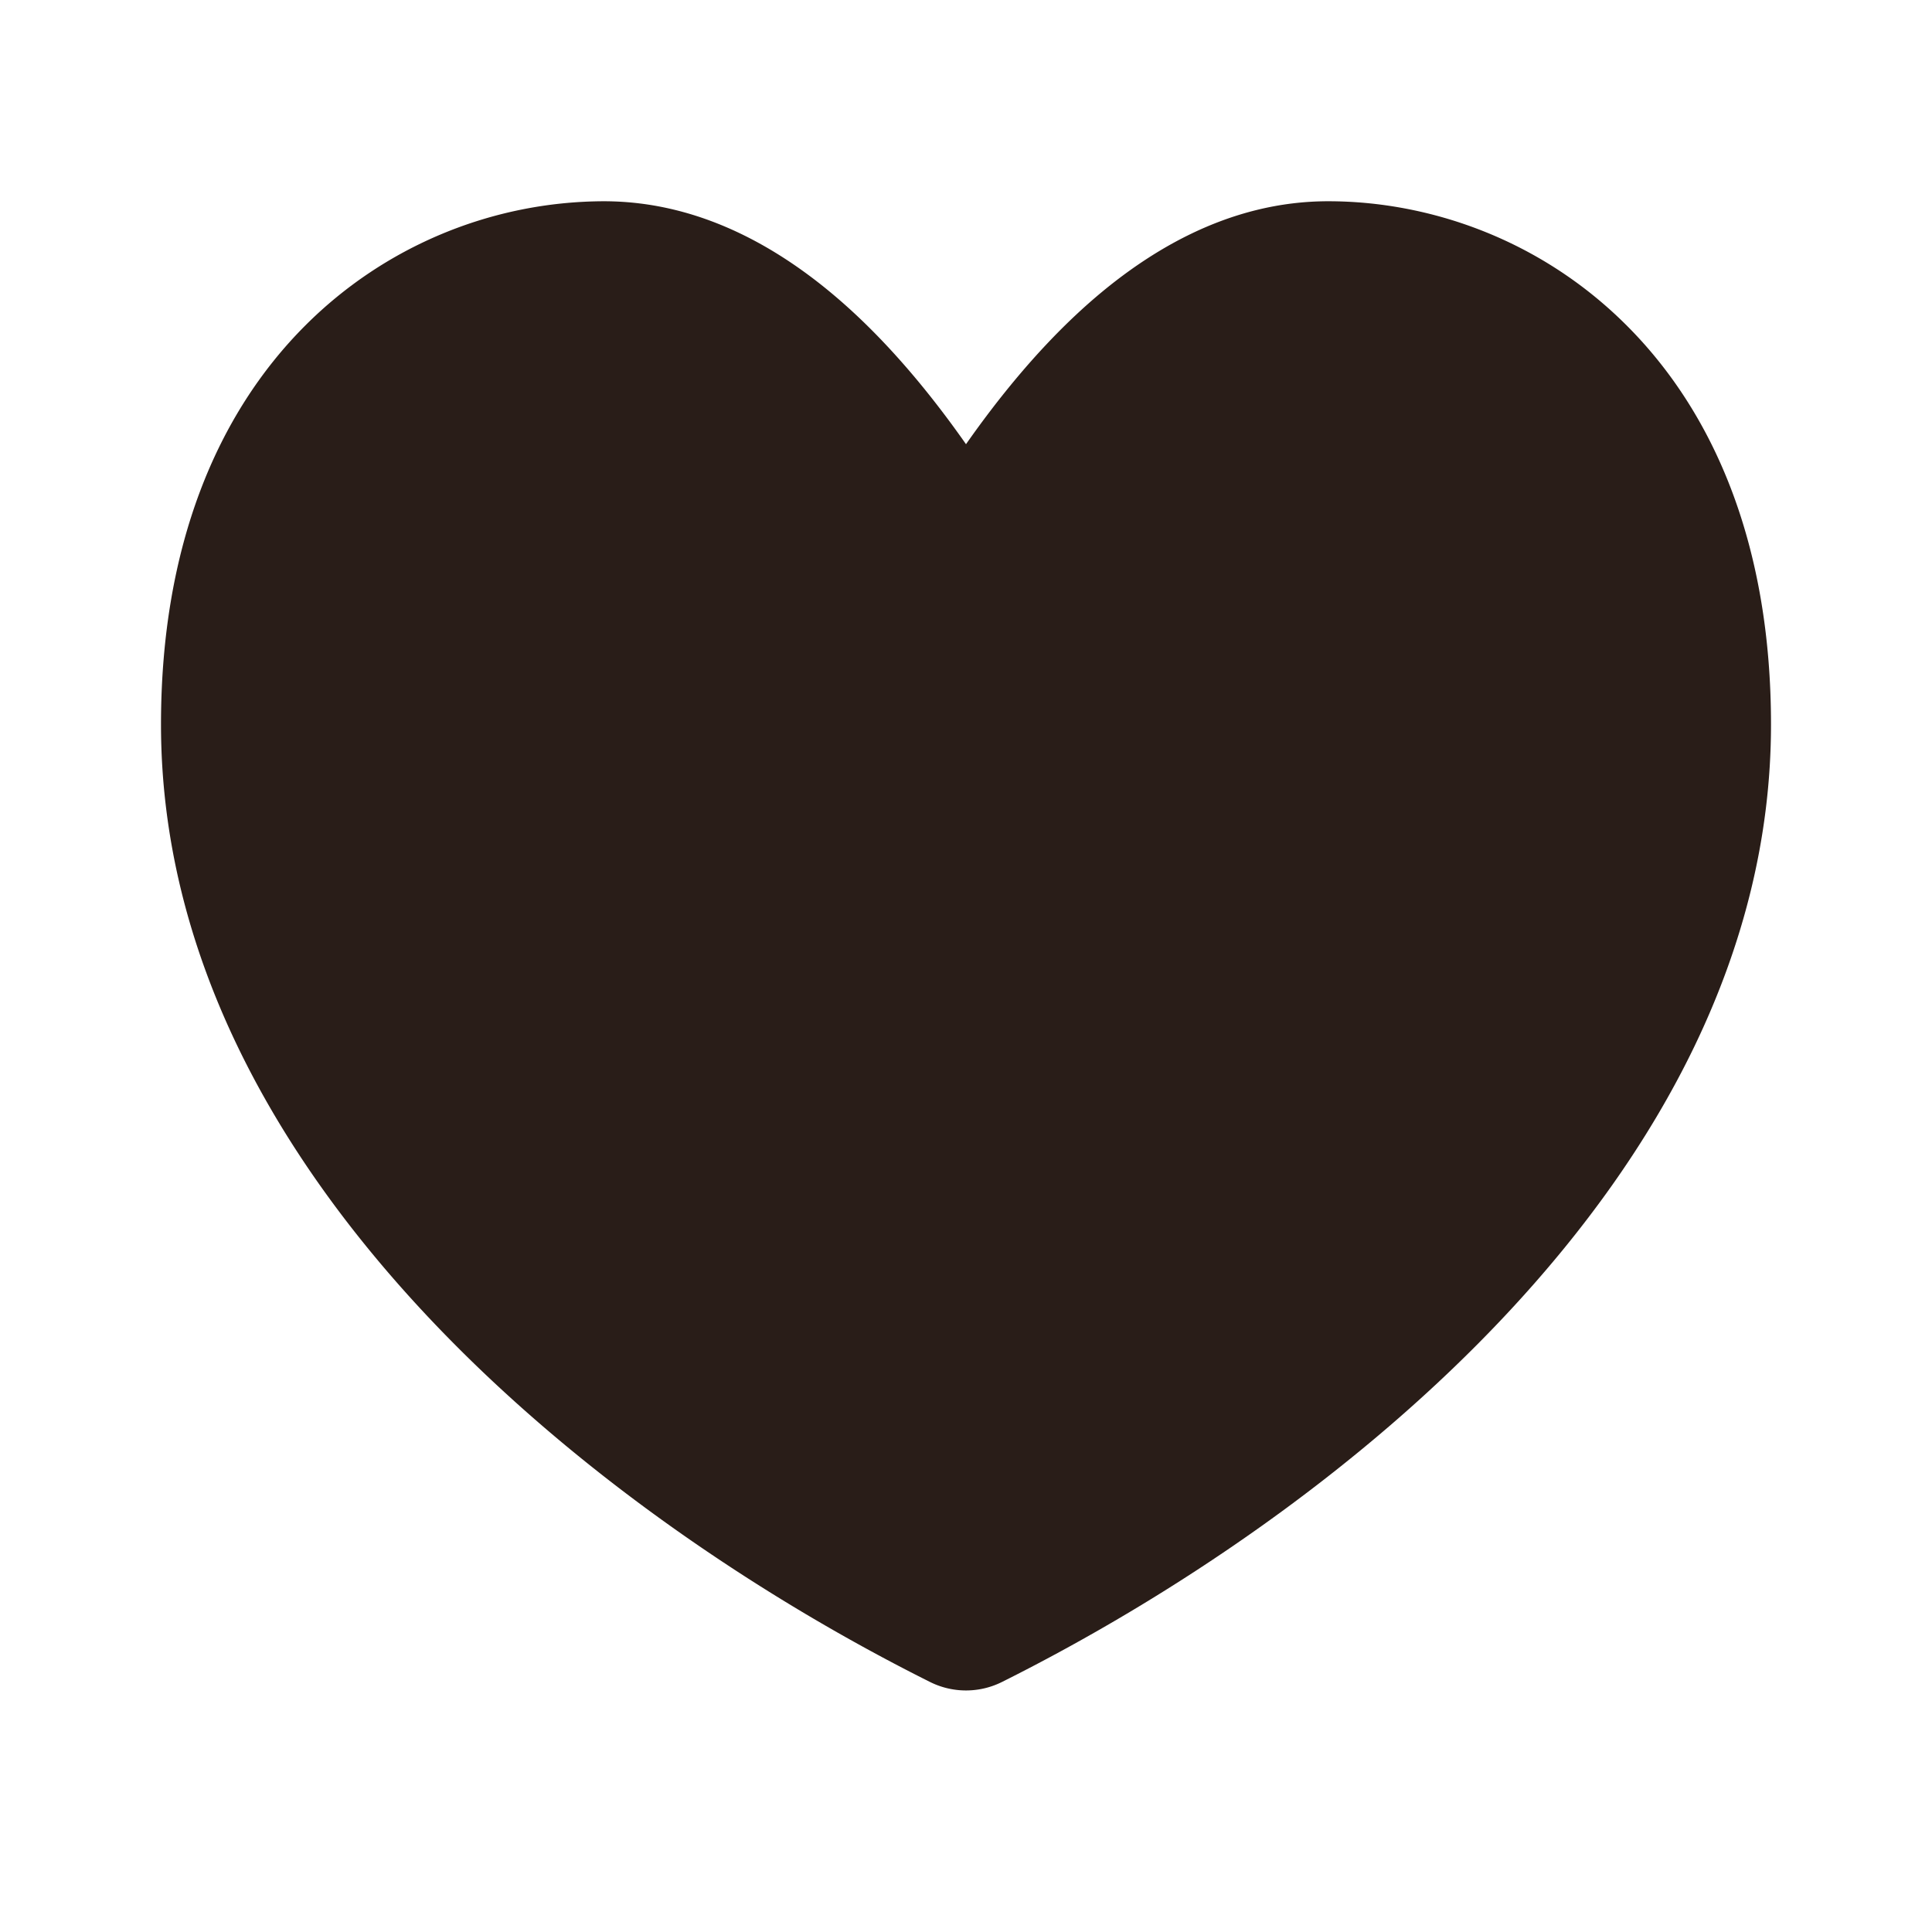 <svg xmlns="http://www.w3.org/2000/svg" width="24" height="24" fill="none"><path fill="#291D18" d="M10.64 3.917c.49.46.944 1.008 1.36 1.601.416-.593.87-1.141 1.36-1.601.855-.802 1.91-1.417 3.14-1.417 1.24 0 2.627.463 3.707 1.543C21.301 5.136 22 6.782 22 9c0 2.846-1.422 5.328-3.269 7.307-1.851 1.984-4.207 3.549-6.284 4.587a1 1 0 0 1-.894 0c-2.077-1.038-4.433-2.603-6.284-4.587C3.422 14.328 2 11.846 2 9c0-2.218.7-3.864 1.793-4.957A5.265 5.265 0 0 1 7.5 2.5c1.23 0 2.285.615 3.14 1.417"/></svg>